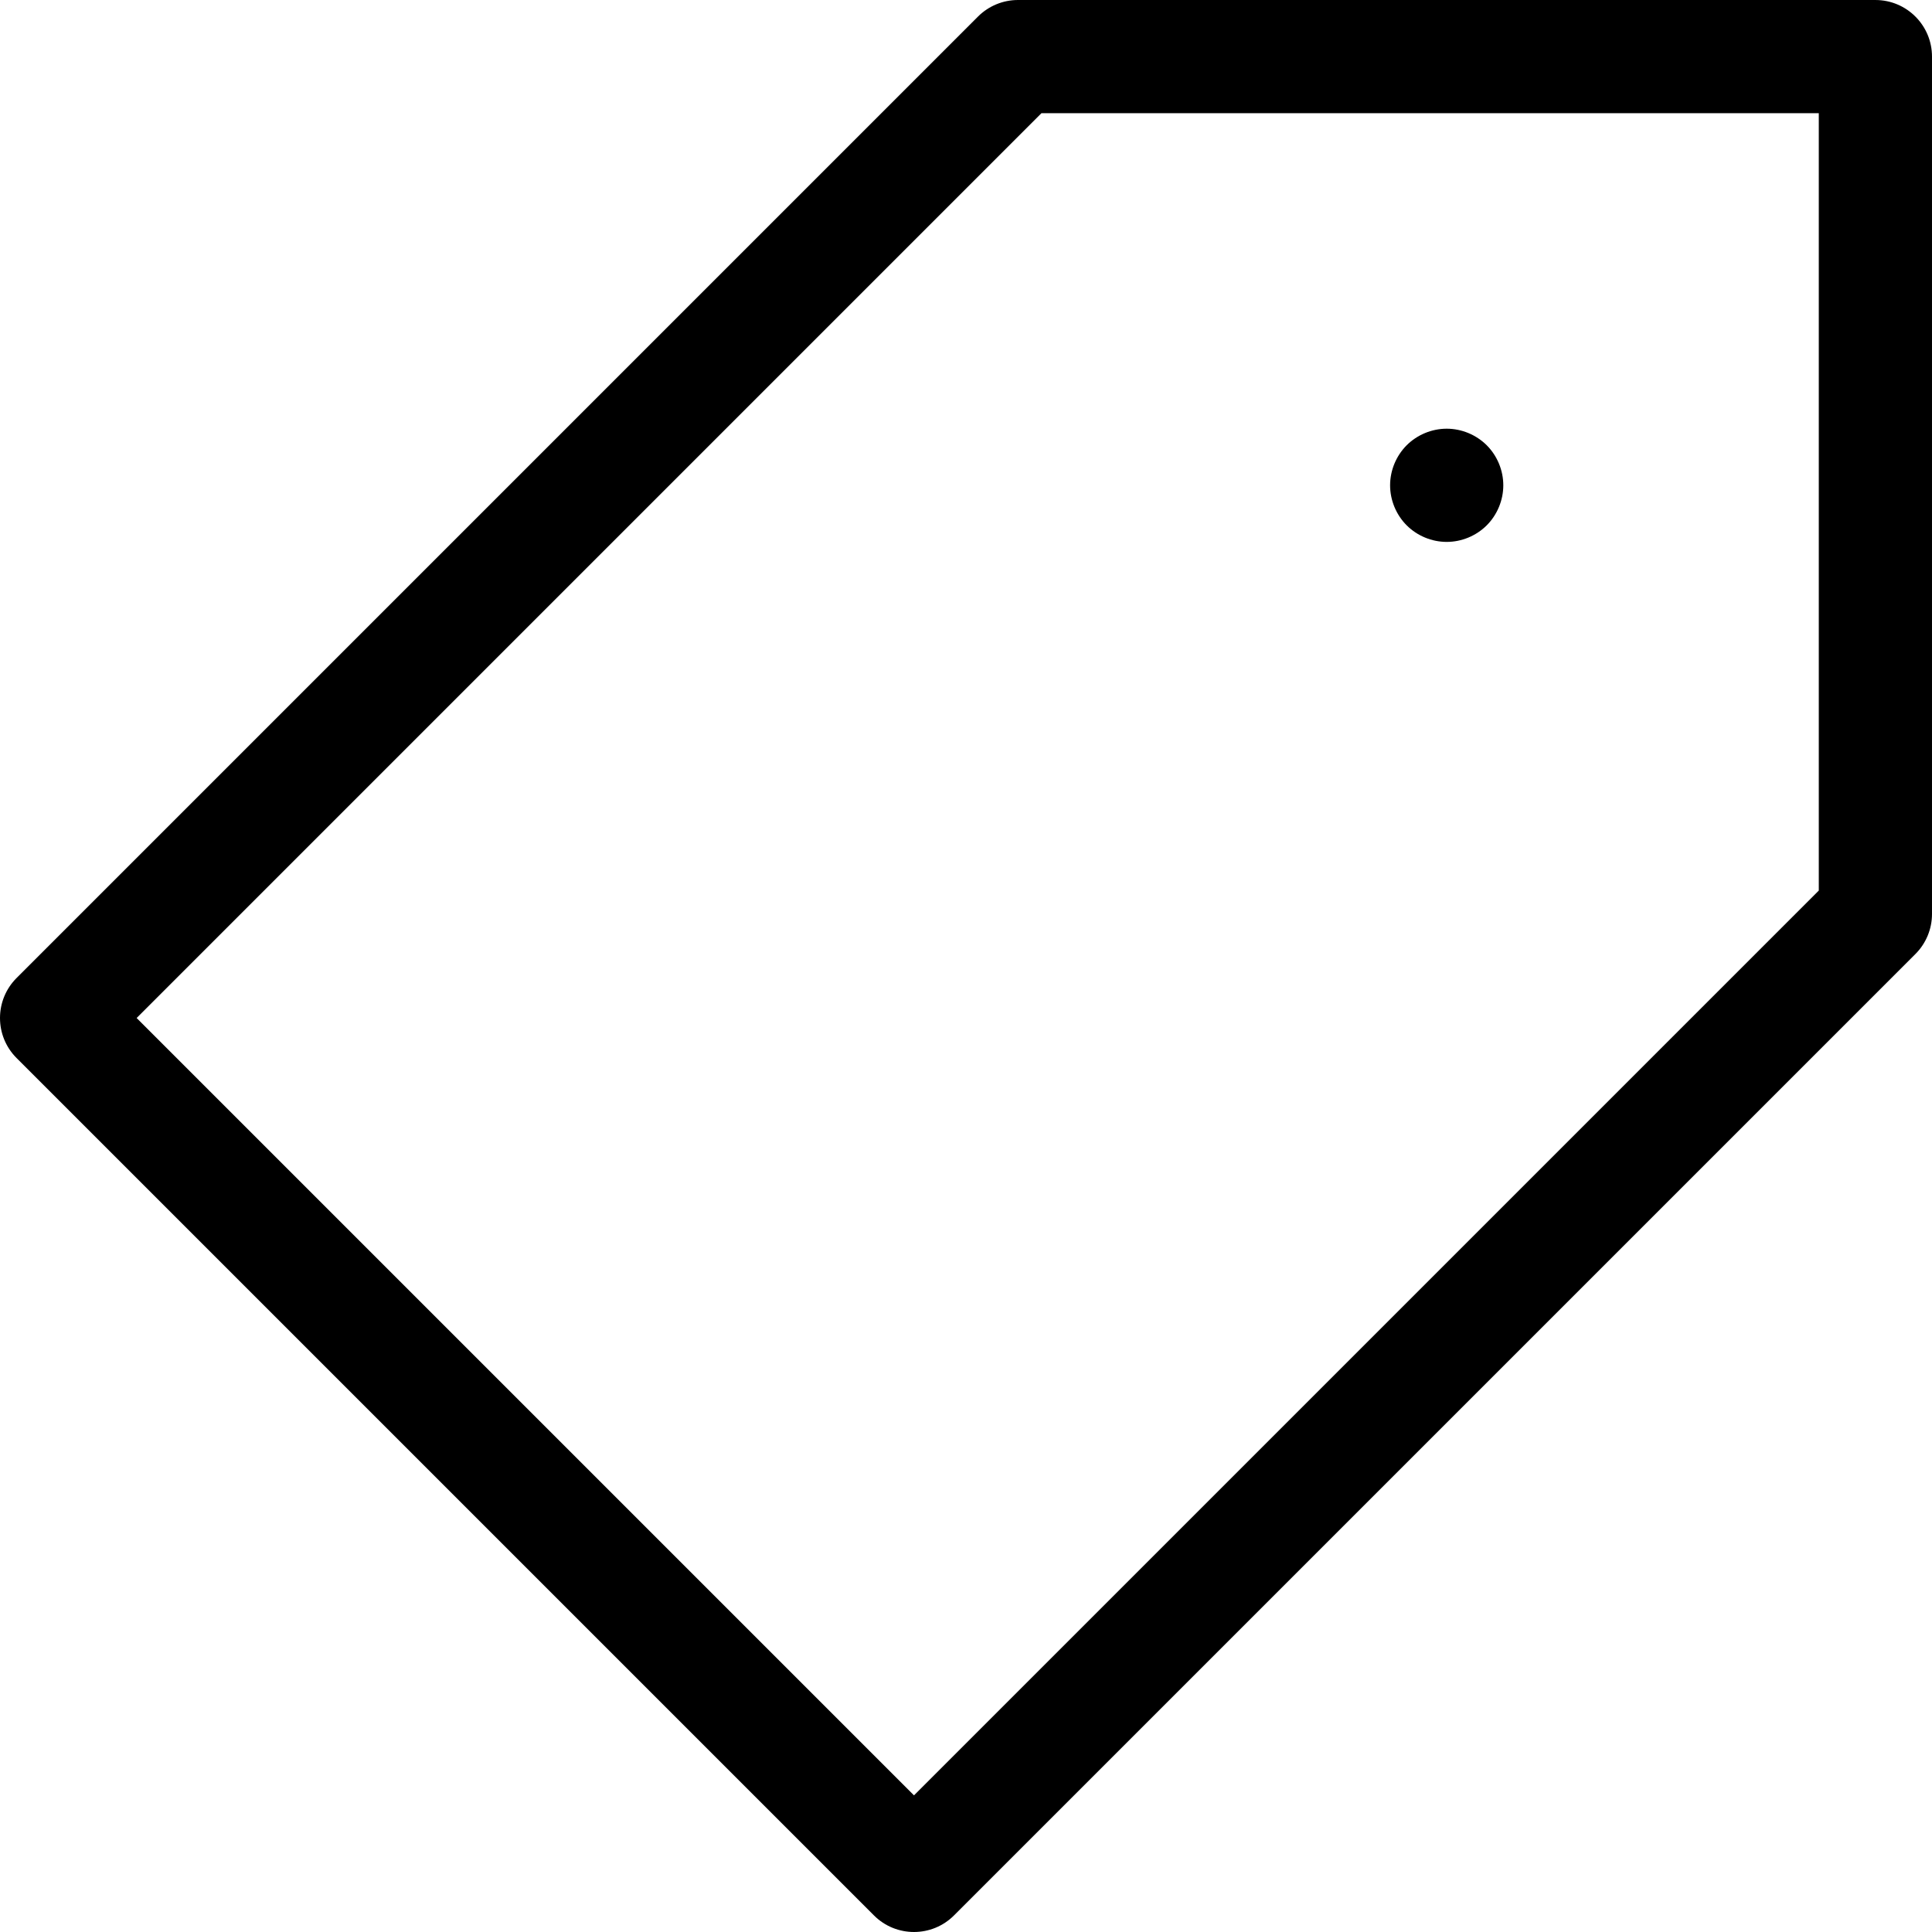 <?xml version="1.0" encoding="iso-8859-1"?>
<!-- Generator: Adobe Illustrator 19.0.0, SVG Export Plug-In . SVG Version: 6.00 Build 0)  -->
<svg version="1.1" id="Capa_1" xmlns="http://www.w3.org/2000/svg" xmlns:xlink="http://www.w3.org/1999/xlink" x="0px" y="0px"
	 viewBox="0 0 512 512" style="enable-background:new 0 0 512 512;" xml:space="preserve">
<g>
	<g>
		<path d="M497,0.002L269.781,0c-3.979,0-7.794,1.58-10.606,4.394L4.394,259.179C1.465,262.108,0,265.947,0,269.786
			s1.465,7.678,4.394,10.606l227.215,227.215c5.857,5.857,15.355,5.857,21.212-0.001l254.785-254.781
			c2.814-2.813,4.394-6.628,4.394-10.606V15.002C512,6.718,505.284,0.002,497,0.002z M482,236.005L242.215,475.787L36.213,269.785
			L275.994,30L482,30.002V236.005z"/>
	</g>
</g>
<g>
	<g>
		<path d="M394,118c-2.8-2.79-6.66-4.39-10.609-4.39c-3.95,0-7.811,1.6-10.61,4.39c-2.79,2.8-4.39,6.66-4.39,10.61
			c0,3.95,1.6,7.81,4.39,10.61c2.8,2.79,6.66,4.39,10.61,4.39c3.949,0,7.81-1.6,10.609-4.39c2.79-2.8,4.391-6.66,4.391-10.61
			C398.391,124.66,396.79,120.79,394,118z"/>
	</g>
</g>
<g>
</g>
<g>
</g>
<g>
</g>
<g>
</g>
<g>
</g>
<g>
</g>
<g>
</g>
<g>
</g>
<g>
</g>
<g>
</g>
<g>
</g>
<g>
</g>
<g>
</g>
<g>
</g>
<g>
</g>
</svg>
